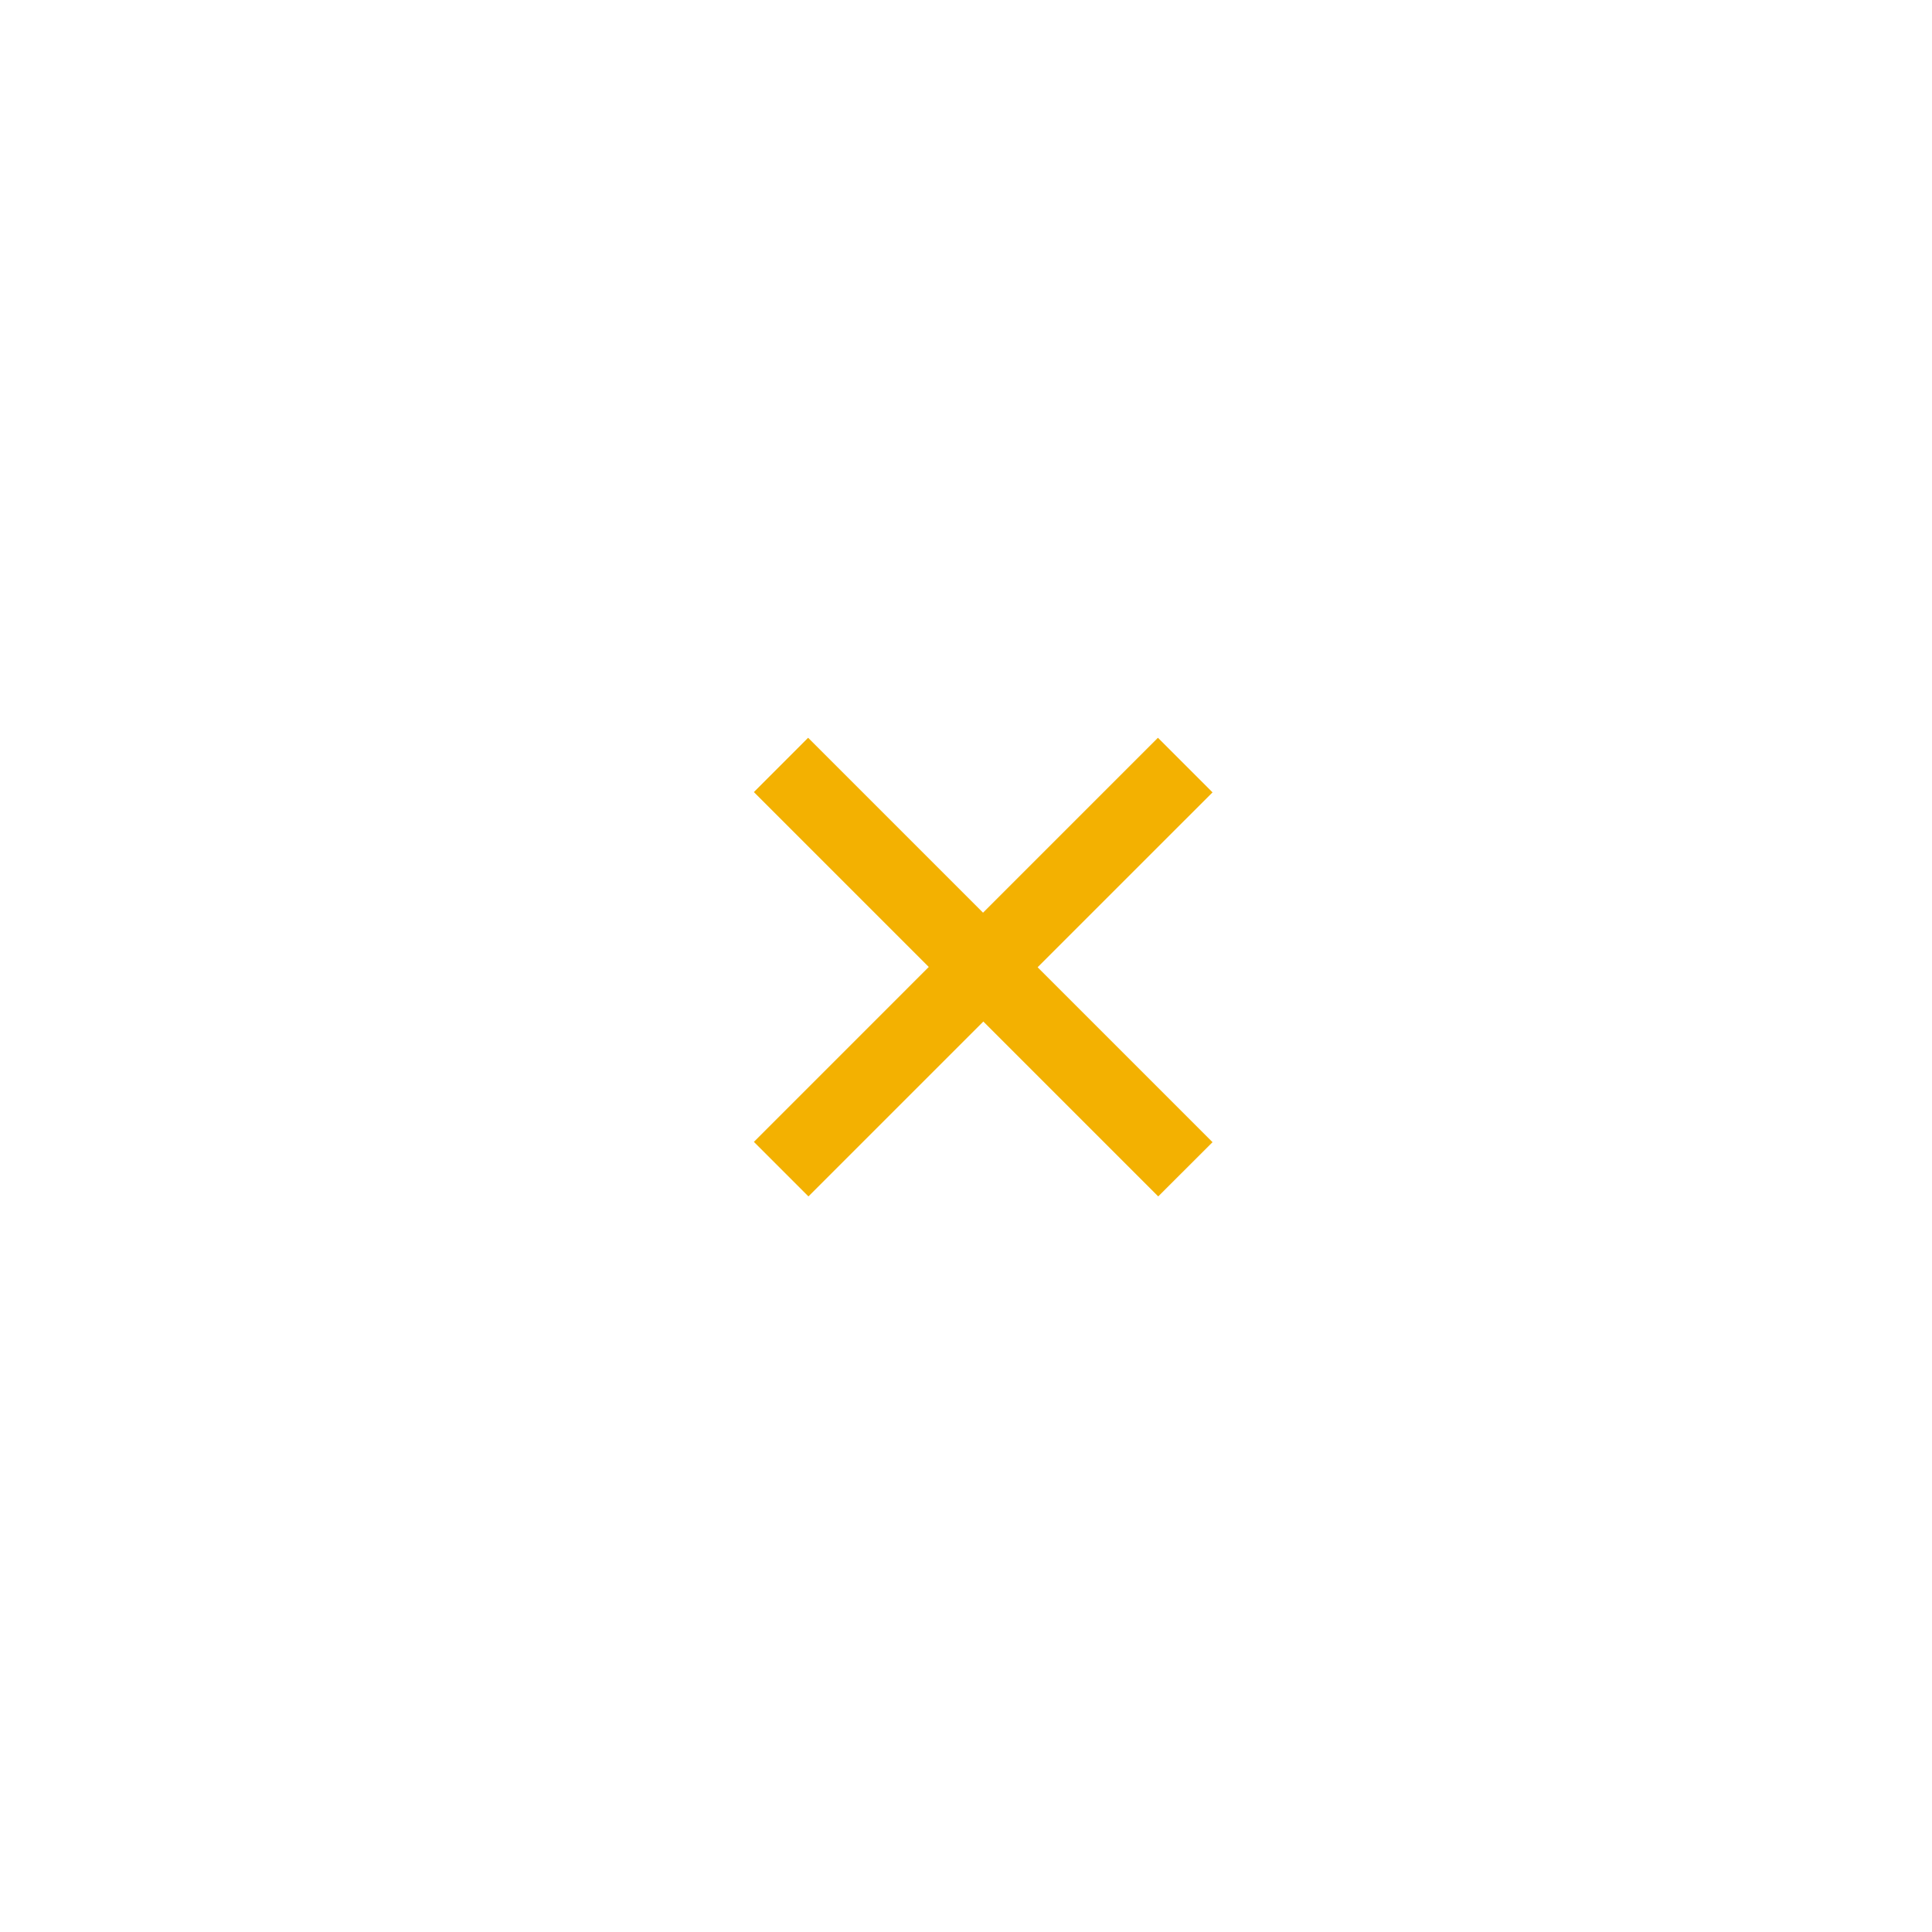 <svg width="38" height="38" viewBox="0 0 38 38" fill="none" xmlns="http://www.w3.org/2000/svg">
<g filter="url(#filter0_dddddd_1620_1680)">
<path d="M14.828 22.459L22.775 14.511L23.849 15.585L15.901 23.532L14.828 22.459ZM14.828 15.579L15.895 14.511L23.849 22.465L22.781 23.532L14.828 15.579Z" fill="#F3B101"/>
</g>
<defs>
<filter id="filter0_dddddd_1620_1680" x="0.803" y="0.487" width="37.069" height="37.069" filterUnits="userSpaceOnUse" color-interpolation-filters="sRGB">
<feFlood flood-opacity="0" result="BackgroundImageFix"/>
<feColorMatrix in="SourceAlpha" type="matrix" values="0 0 0 0 0 0 0 0 0 0 0 0 0 0 0 0 0 0 127 0" result="hardAlpha"/>
<feOffset/>
<feGaussianBlur stdDeviation="0.126"/>
<feColorMatrix type="matrix" values="0 0 0 0 0.953 0 0 0 0 0.694 0 0 0 0 0.004 0 0 0 1 0"/>
<feBlend mode="normal" in2="BackgroundImageFix" result="effect1_dropShadow_1620_1680"/>
<feColorMatrix in="SourceAlpha" type="matrix" values="0 0 0 0 0 0 0 0 0 0 0 0 0 0 0 0 0 0 127 0" result="hardAlpha"/>
<feOffset/>
<feGaussianBlur stdDeviation="0.252"/>
<feColorMatrix type="matrix" values="0 0 0 0 0.953 0 0 0 0 0.694 0 0 0 0 0.004 0 0 0 1 0"/>
<feBlend mode="normal" in2="effect1_dropShadow_1620_1680" result="effect2_dropShadow_1620_1680"/>
<feColorMatrix in="SourceAlpha" type="matrix" values="0 0 0 0 0 0 0 0 0 0 0 0 0 0 0 0 0 0 127 0" result="hardAlpha"/>
<feOffset/>
<feGaussianBlur stdDeviation="0.882"/>
<feColorMatrix type="matrix" values="0 0 0 0 0.953 0 0 0 0 0.694 0 0 0 0 0.004 0 0 0 1 0"/>
<feBlend mode="normal" in2="effect2_dropShadow_1620_1680" result="effect3_dropShadow_1620_1680"/>
<feColorMatrix in="SourceAlpha" type="matrix" values="0 0 0 0 0 0 0 0 0 0 0 0 0 0 0 0 0 0 127 0" result="hardAlpha"/>
<feOffset/>
<feGaussianBlur stdDeviation="1.764"/>
<feColorMatrix type="matrix" values="0 0 0 0 0.953 0 0 0 0 0.694 0 0 0 0 0.004 0 0 0 1 0"/>
<feBlend mode="normal" in2="effect3_dropShadow_1620_1680" result="effect4_dropShadow_1620_1680"/>
<feColorMatrix in="SourceAlpha" type="matrix" values="0 0 0 0 0 0 0 0 0 0 0 0 0 0 0 0 0 0 127 0" result="hardAlpha"/>
<feOffset/>
<feGaussianBlur stdDeviation="3.024"/>
<feColorMatrix type="matrix" values="0 0 0 0 0.953 0 0 0 0 0.694 0 0 0 0 0.004 0 0 0 1 0"/>
<feBlend mode="normal" in2="effect4_dropShadow_1620_1680" result="effect5_dropShadow_1620_1680"/>
<feColorMatrix in="SourceAlpha" type="matrix" values="0 0 0 0 0 0 0 0 0 0 0 0 0 0 0 0 0 0 127 0" result="hardAlpha"/>
<feOffset/>
<feGaussianBlur stdDeviation="5.292"/>
<feColorMatrix type="matrix" values="0 0 0 0 0.953 0 0 0 0 0.694 0 0 0 0 0.004 0 0 0 1 0"/>
<feBlend mode="normal" in2="effect5_dropShadow_1620_1680" result="effect6_dropShadow_1620_1680"/>
<feBlend mode="normal" in="SourceGraphic" in2="effect6_dropShadow_1620_1680" result="shape"/>
</filter>
</defs>
</svg>
